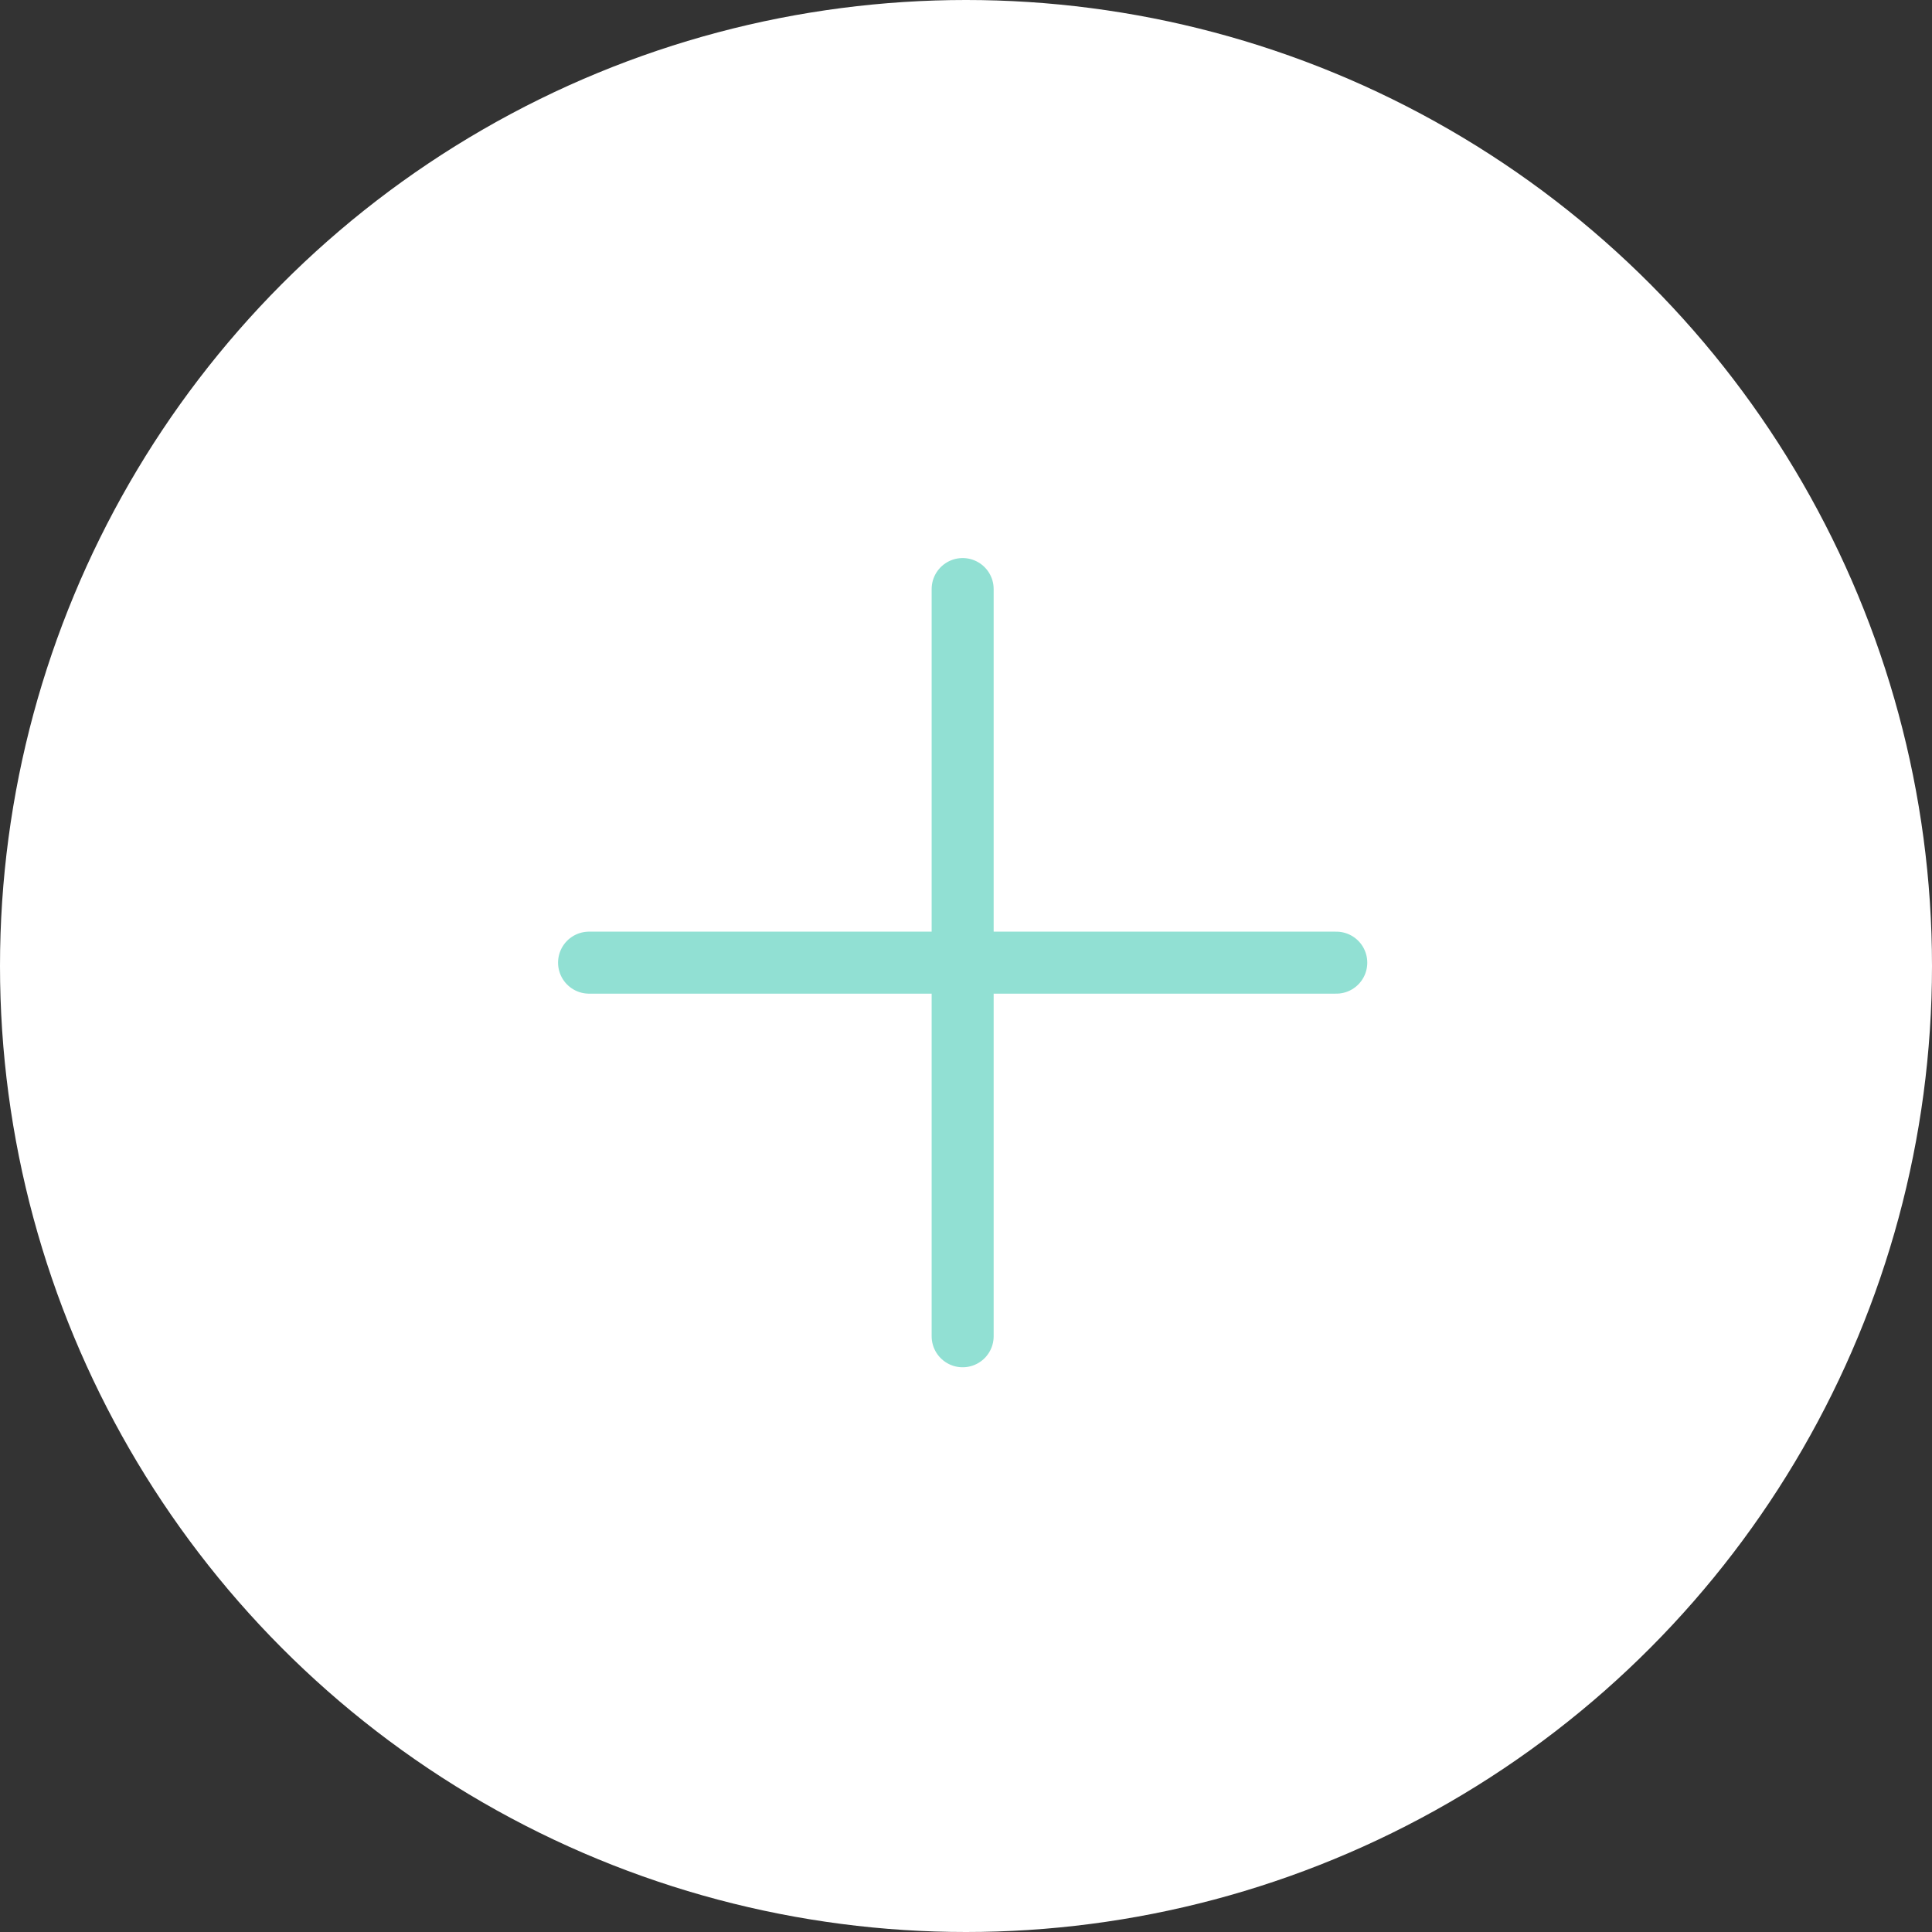 <svg xmlns="http://www.w3.org/2000/svg" width="62.316" height="62.316" viewBox="0 0 62.316 62.316">
  <rect x="0" y="0" width="62.316" height="62.316" fill="#333333" stroke="none"/>
  <g id="Group_609" data-name="Group 609" transform="translate(-220 -140)">
    <circle id="Ellipse_125" data-name="Ellipse 125" cx="31.158" cy="31.158" r="31.158" transform="translate(220 140)" fill="#fff"/>
    <g id="Group_562" data-name="Group 562" transform="translate(4.241 4.241)">
      <line id="Line_44" data-name="Line 44" y2="24.101" transform="translate(246.809 154.759)" fill="none" stroke="#91e0d3" stroke-linecap="round" stroke-width="2"/>
      <line id="Line_45" data-name="Line 45" x2="24.101" transform="translate(234.759 166.809)" fill="none" stroke="#91e0d3" stroke-linecap="round" stroke-width="2"/>
    </g>
  </g>
</svg>

